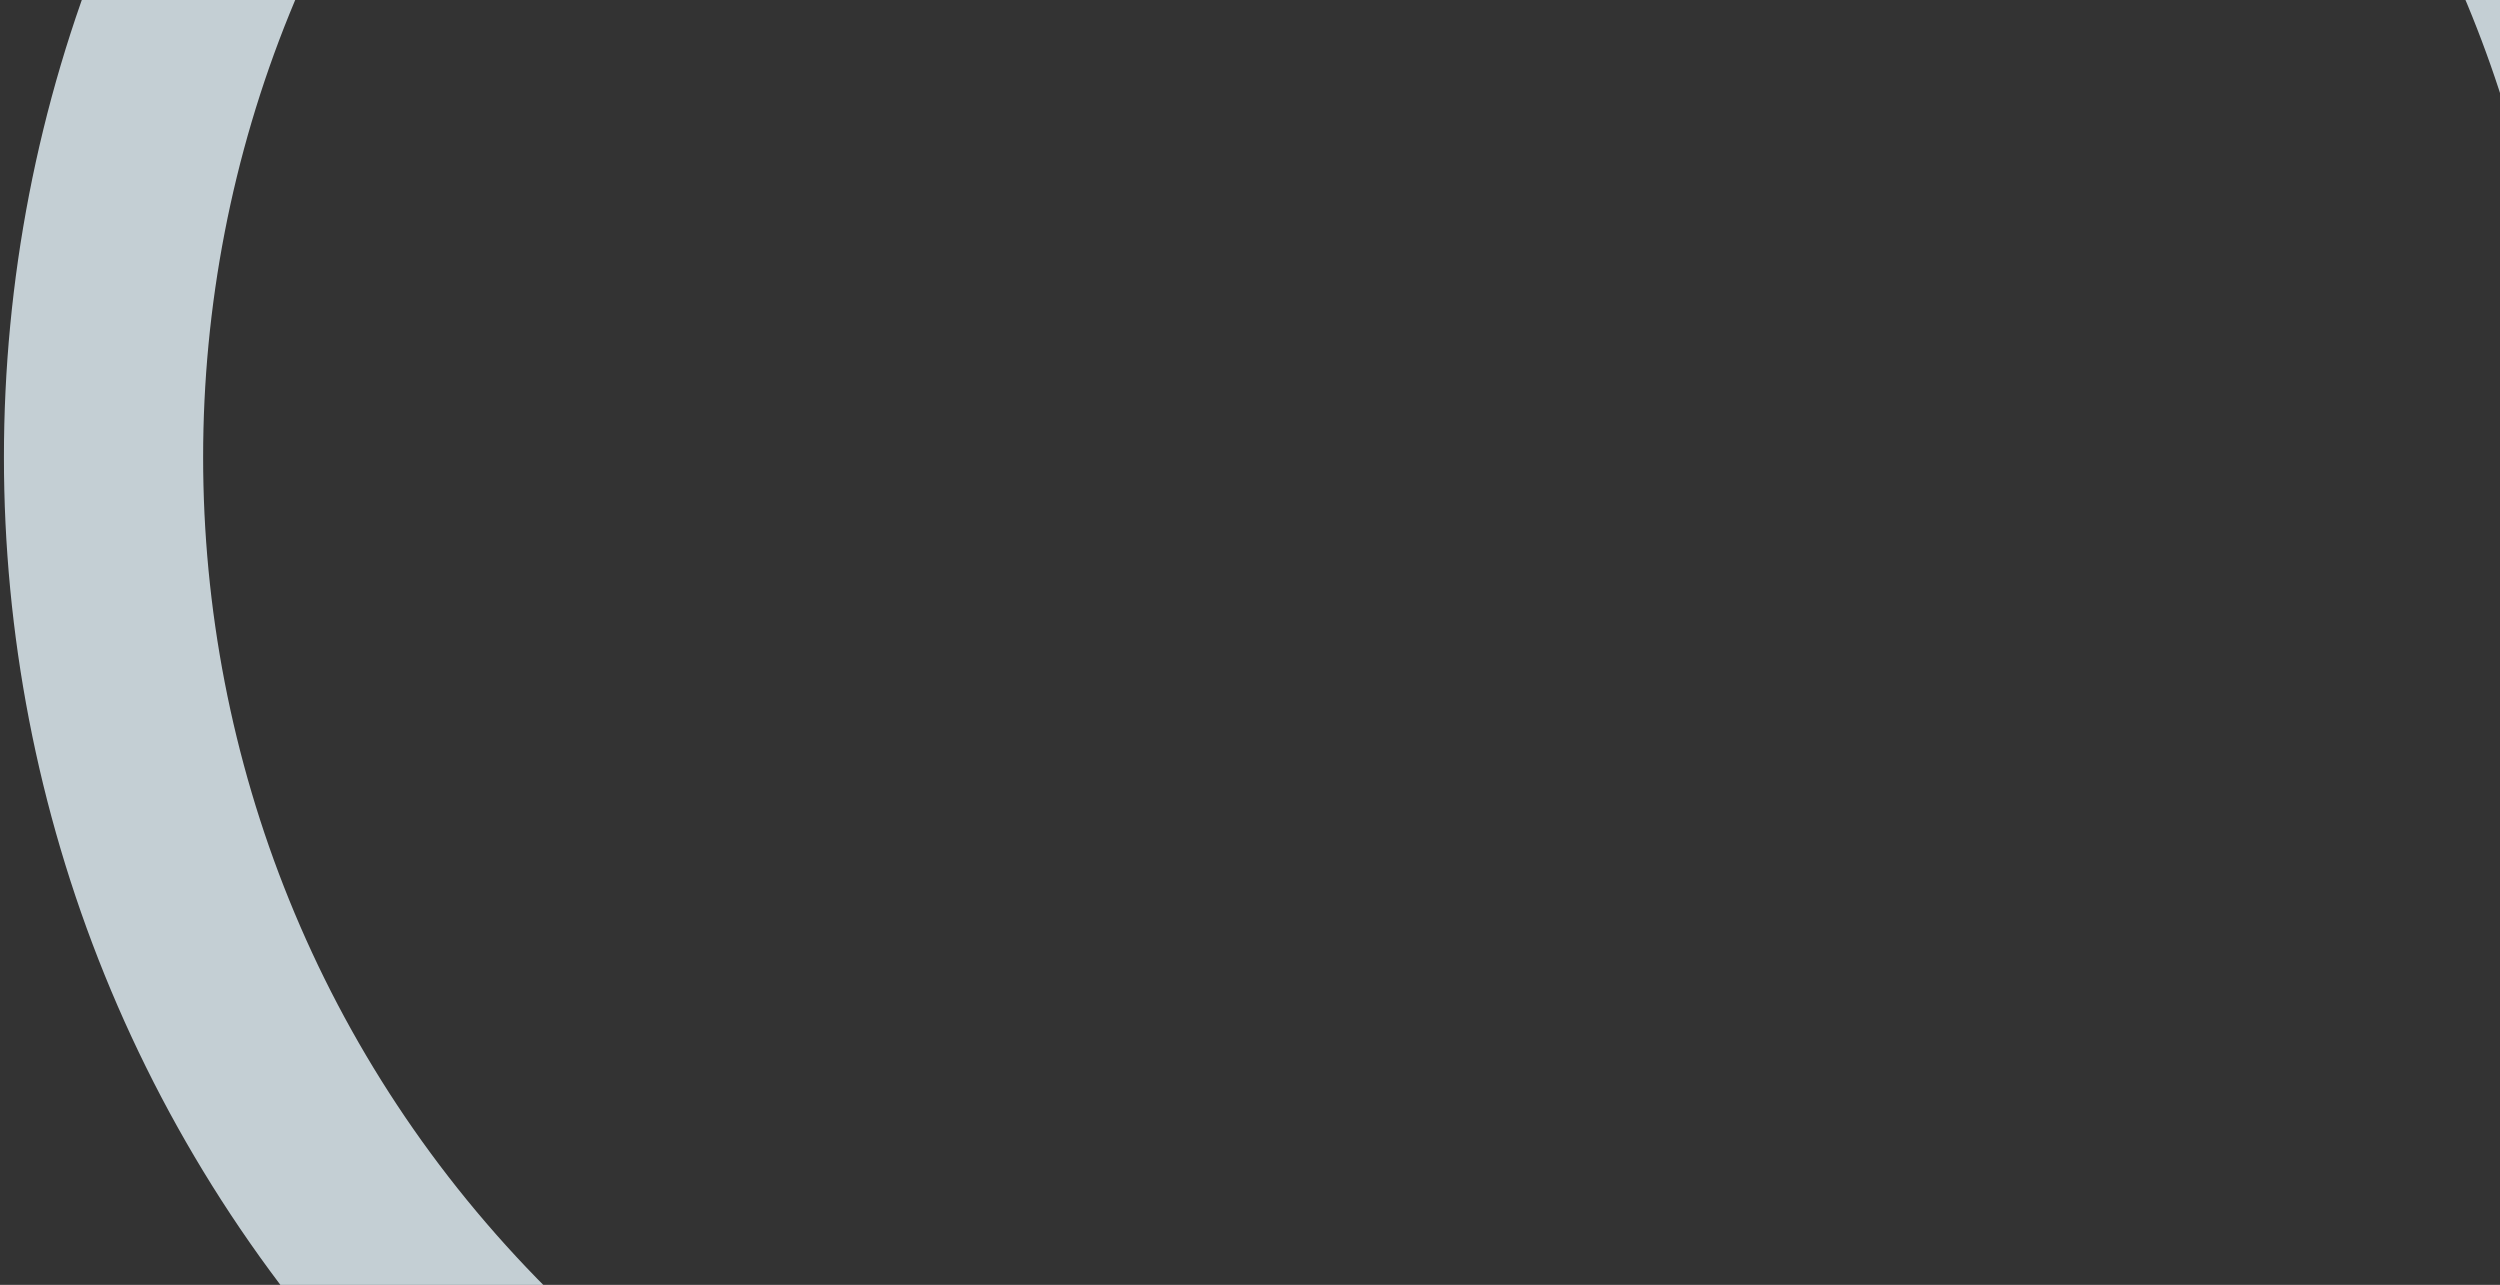 <svg width="502" height="258" viewBox="0 0 502 258" fill="none" xmlns="http://www.w3.org/2000/svg">
<rect x="0" y="0" width="502" height="258" fill="#333333" stroke="none"/>
<path opacity="0.8" d="M382.849 473.131C387.458 532.275 412.479 590.124 457.962 635.196C558.329 734.668 719.751 734.249 819.685 634.315C919.824 534.176 919.833 371.86 819.732 271.759C774.708 226.735 717.113 201.968 658.247 197.443C590.884 192.28 537.958 139.087 532.734 71.713C528.137 12.605 503.14 -45.196 457.73 -90.267C357.399 -189.825 195.856 -189.477 95.898 -89.496C-4.228 10.631 -4.249 172.96 95.852 273.061C140.863 318.073 198.446 342.828 257.3 347.364C324.687 352.552 377.637 405.744 382.874 473.131L382.849 473.131Z" stroke="#E8F6FC" stroke-width="40" stroke-miterlimit="10"/>
</svg>
